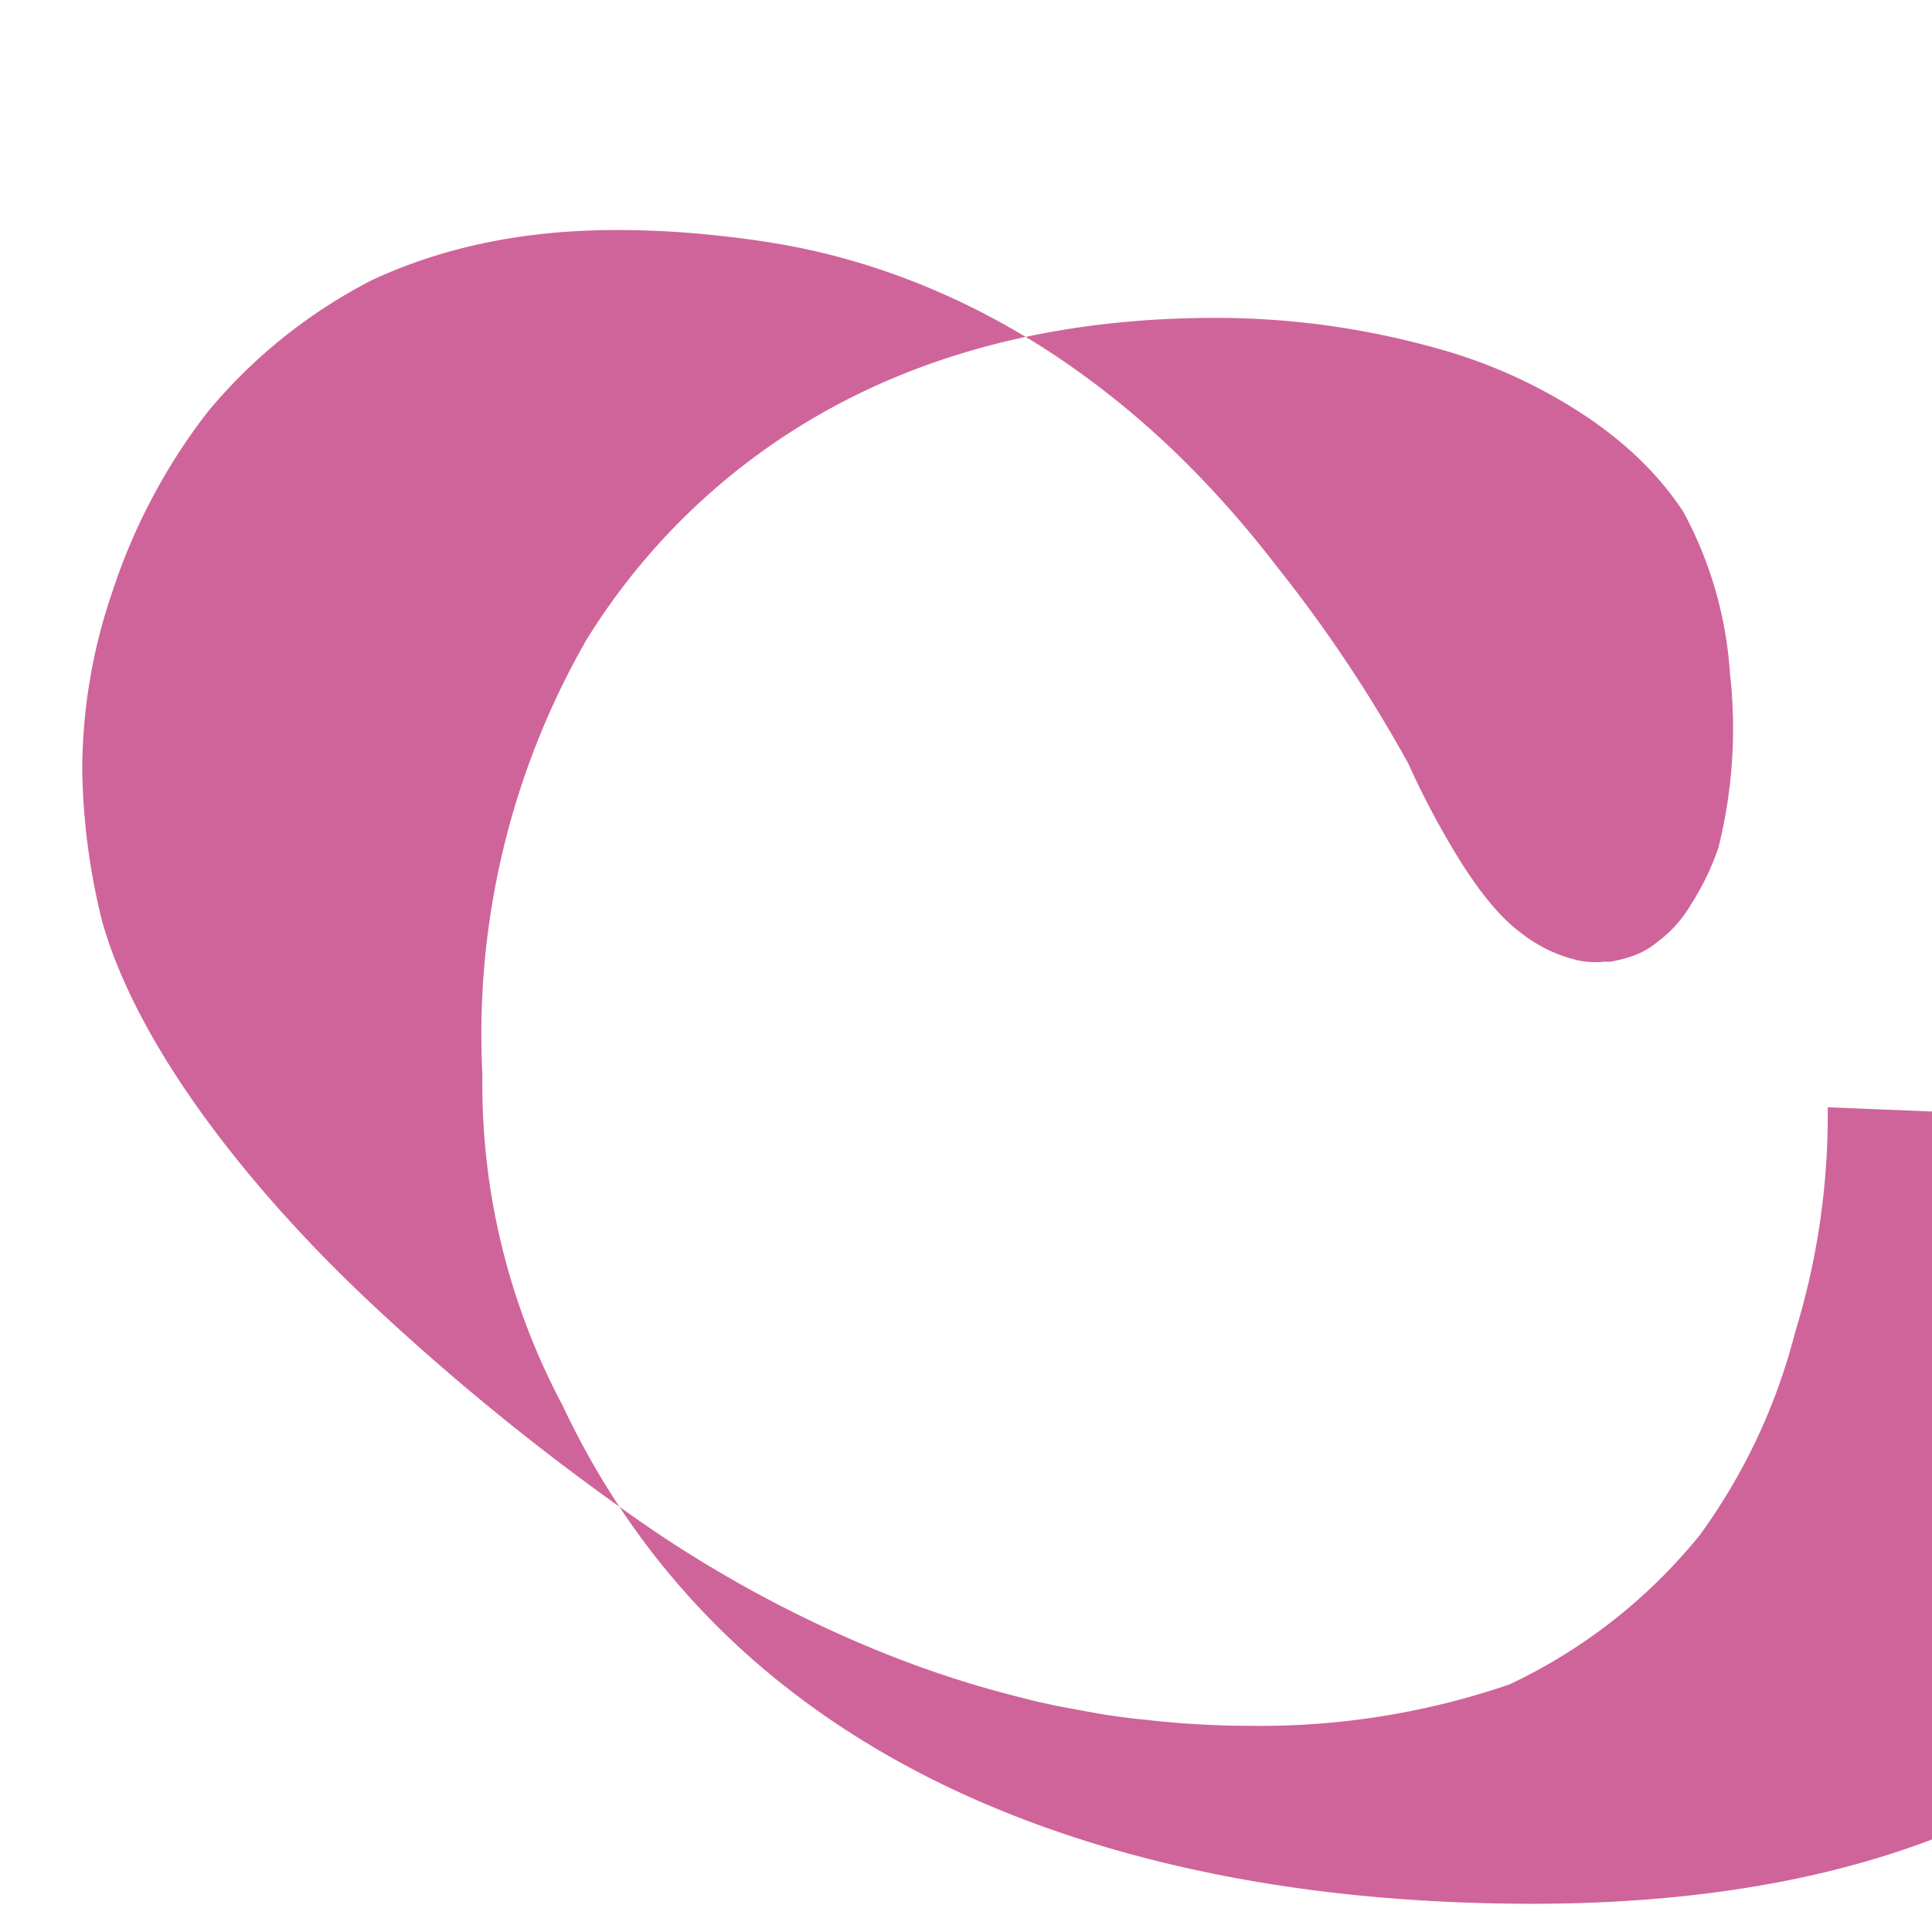 <svg xmlns="http://www.w3.org/2000/svg" viewBox="0 0 128 128"><path fill="#CF649A" d="M121.09 73.36a48.8 48.8 0 01-2.16 14.91 39.36 39.36 0 01-6.32 13.44A35.9 35.9 0 01100 111.6a50.9 50.9 0 01-17.1 2.74 60.5 60.5 0 01-7-.4 42.75 42.75 0 01-3.17-.42l-2.46-.45-.8-.17c-.24-.06-.5-.1-.74-.16-1.14-.28-2.33-.59-3.57-.94a71 71 0 01-7.8-2.77 82.3 82.3 0 01-16.27-9.17 158.23 158.23 0 01-16.12-13.15C17.51 79.8 9.37 70.09 6.79 61.13a43.76 43.76 0 01-1.34-10.14 36.42 36.42 0 012-11.8 39.43 39.43 0 016.35-11.95 34.77 34.77 0 0110.88-8.7c4.44-2.05 9.69-3.3 16.17-3.3a62.15 62.15 0 017 .4c2.36.26 4.55.61 6.54 1.09 5.66 1.35 11 3.78 15.84 7.04 3.29 2.23 6.38 4.83 9.21 7.77 1.81 1.87 3.53 3.88 5.16 6a93.2 93.2 0 018.71 13.06 55.08 55.08 0 003.5 6.55c1.37 2.15 2.66 3.69 3.9 4.61a9.62 9.62 0 003.81 1.86 5.6 5.6 0 001.91.08v.02h.21a8.5 8.5 0 001.3-.31 5.24 5.24 0 001.86-1 8.3 8.3 0 002.24-2.5 17.32 17.32 0 001.81-3.75 32.64 32.64 0 00.76-11.6 26 26 0 00-3.08-10.64c-1.5-2.3-3.55-4.33-6.1-6.1a34.09 34.09 0 00-10.3-4.76 54.17 54.17 0 00-14.57-2c-10.7 0-19.95 2.43-27.7 7.26a43.63 43.63 0 00-14 14.06 52.5 52.5 0 00-6.9 28.81 45.28 45.28 0 005.29 21.88c5.8 12.35 15.59 21.38 29.1 26.89 10.05 4.09 21.87 6.17 35.18 6.17 11.92 0 22.05-1.97 30.2-5.85 8.47-4.04 15-10.23 19.53-18.46 3.84-7 5.82-15.36 5.9-24.84v-2.17z"/></svg>

